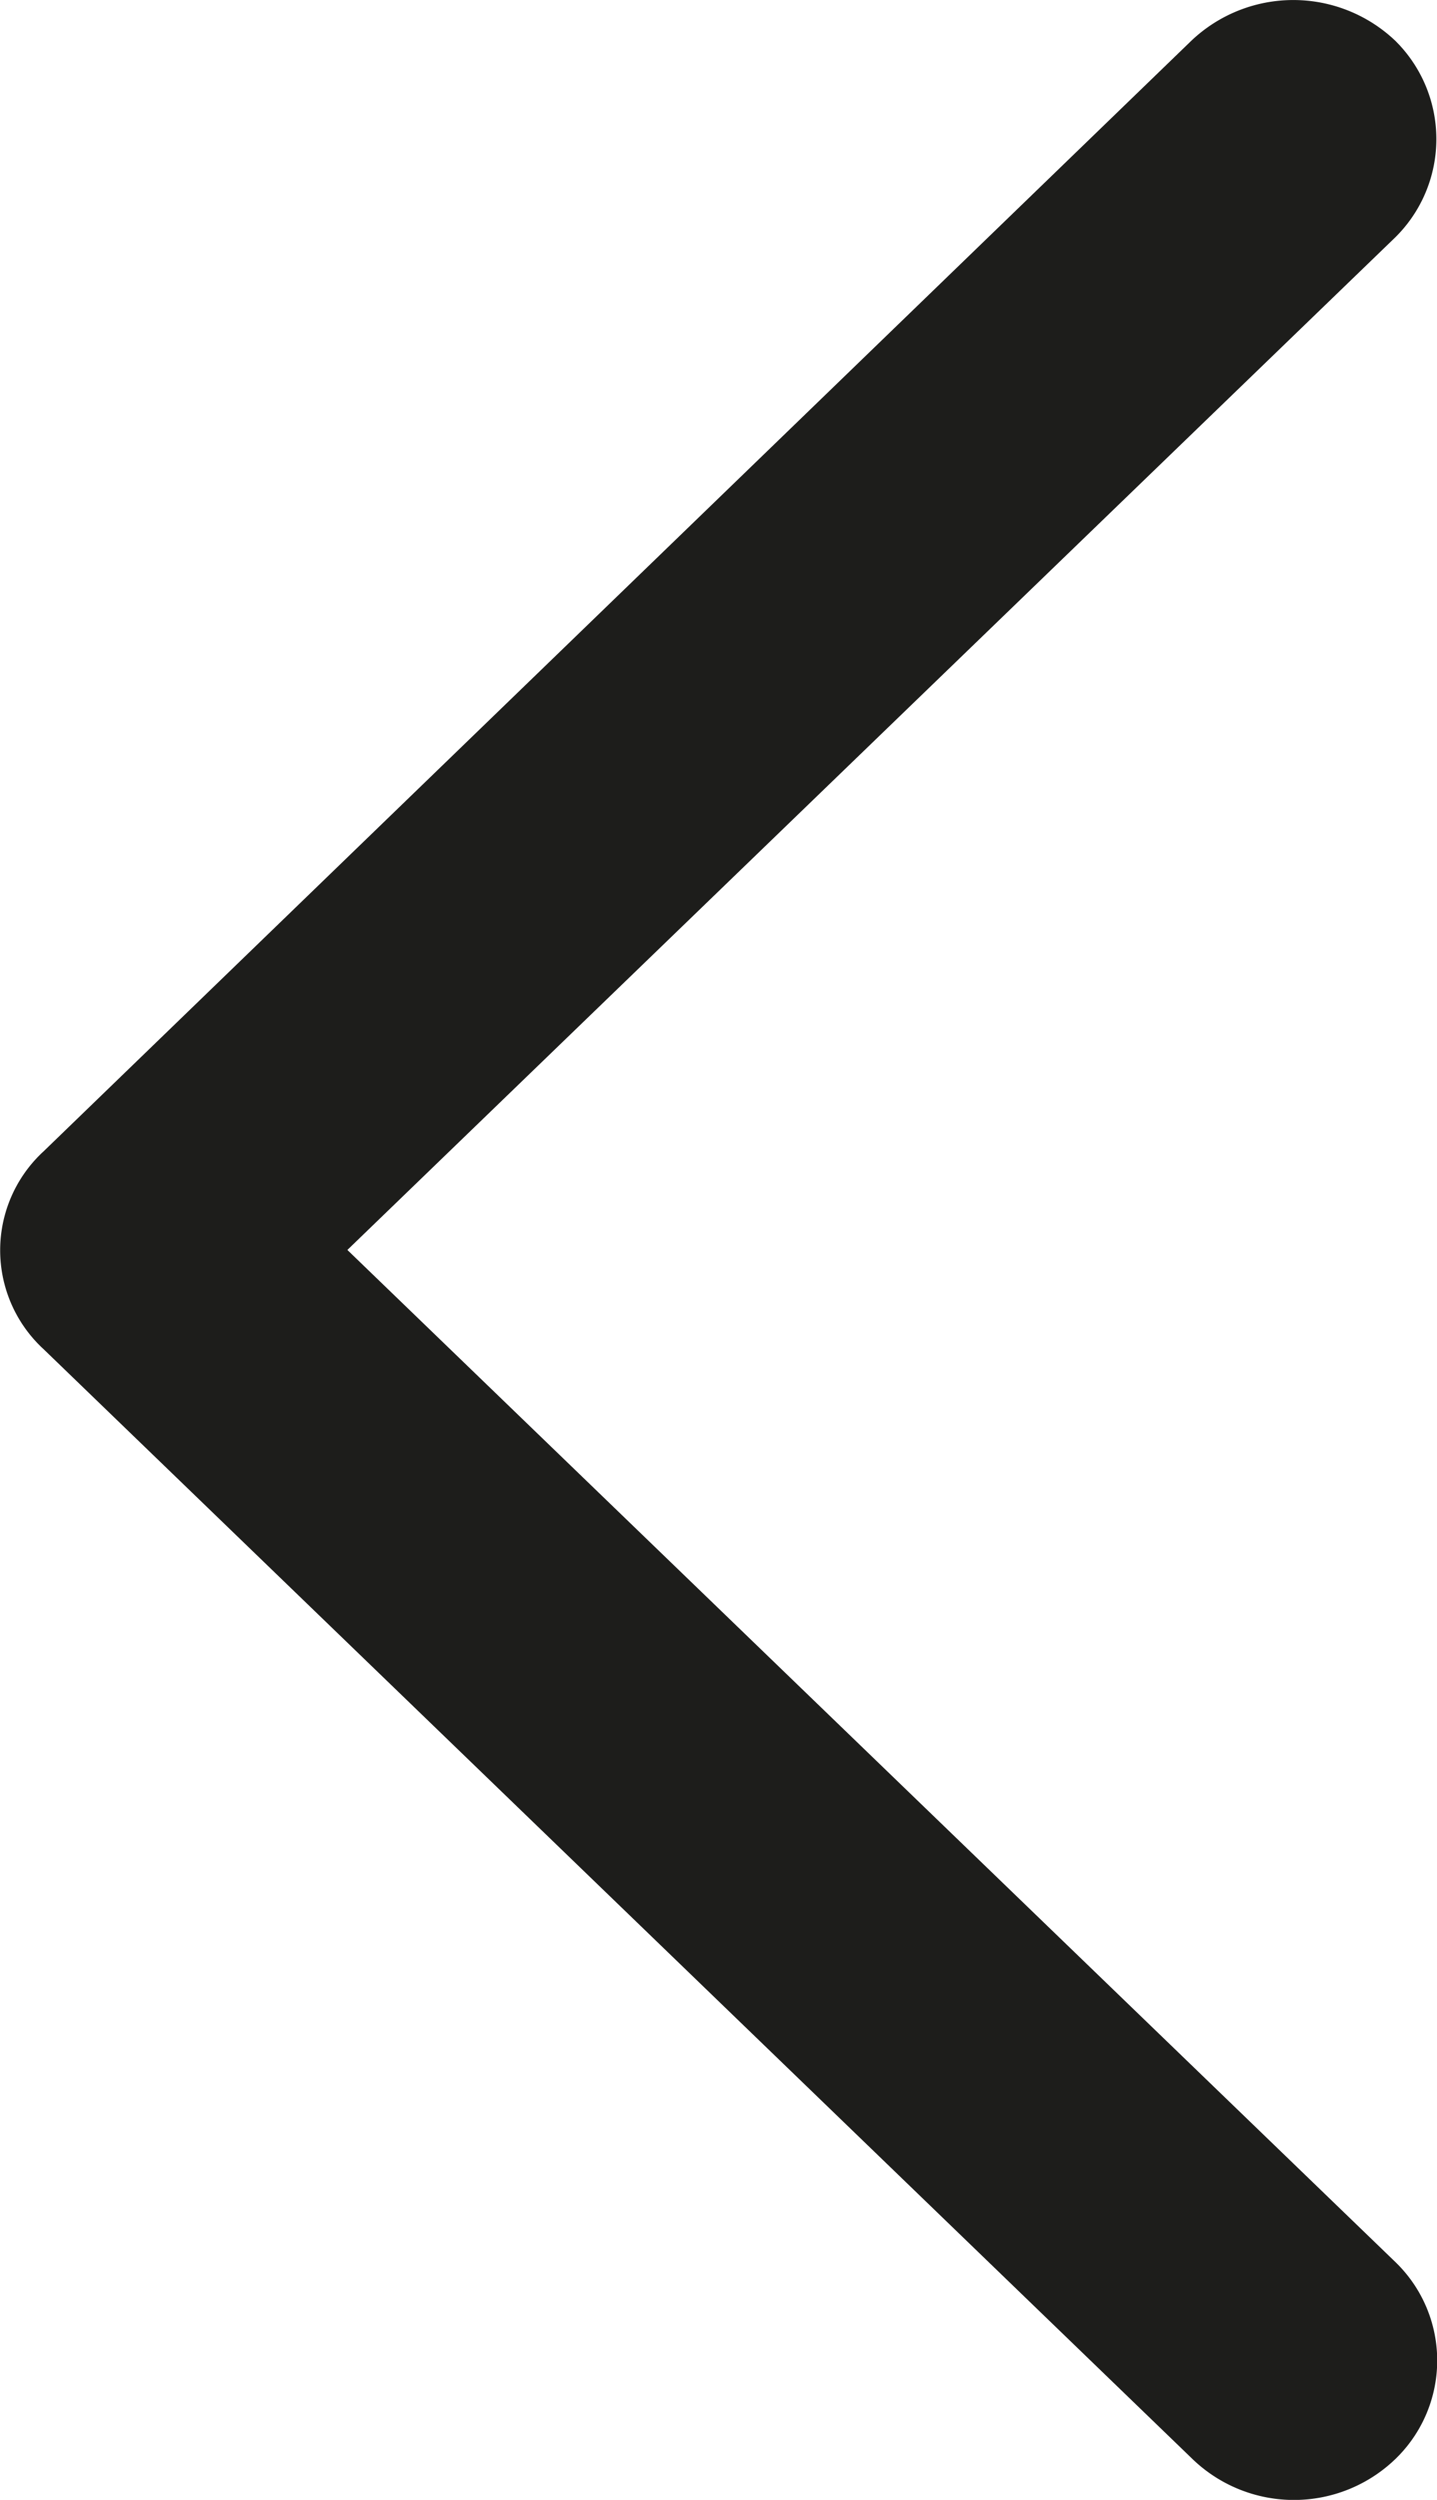 <svg id="Layer_1" data-name="Layer 1" xmlns="http://www.w3.org/2000/svg" viewBox="0 0 23 40"><defs><style>.cls-1{fill:#1d1d1b;}</style></defs><title>icon-arrow-l</title><path class="cls-1" d="M22.34,36.2a2.19,2.19,0,0,1,0,3.14,2.34,2.34,0,0,1-3.26,0L.7,21.59a2.15,2.15,0,0,1,0-3.17L19.07.65a2.37,2.37,0,0,1,3.26,0,2.21,2.21,0,0,1,0,3.15L5.56,20,22.34,36.2Z"/></svg>